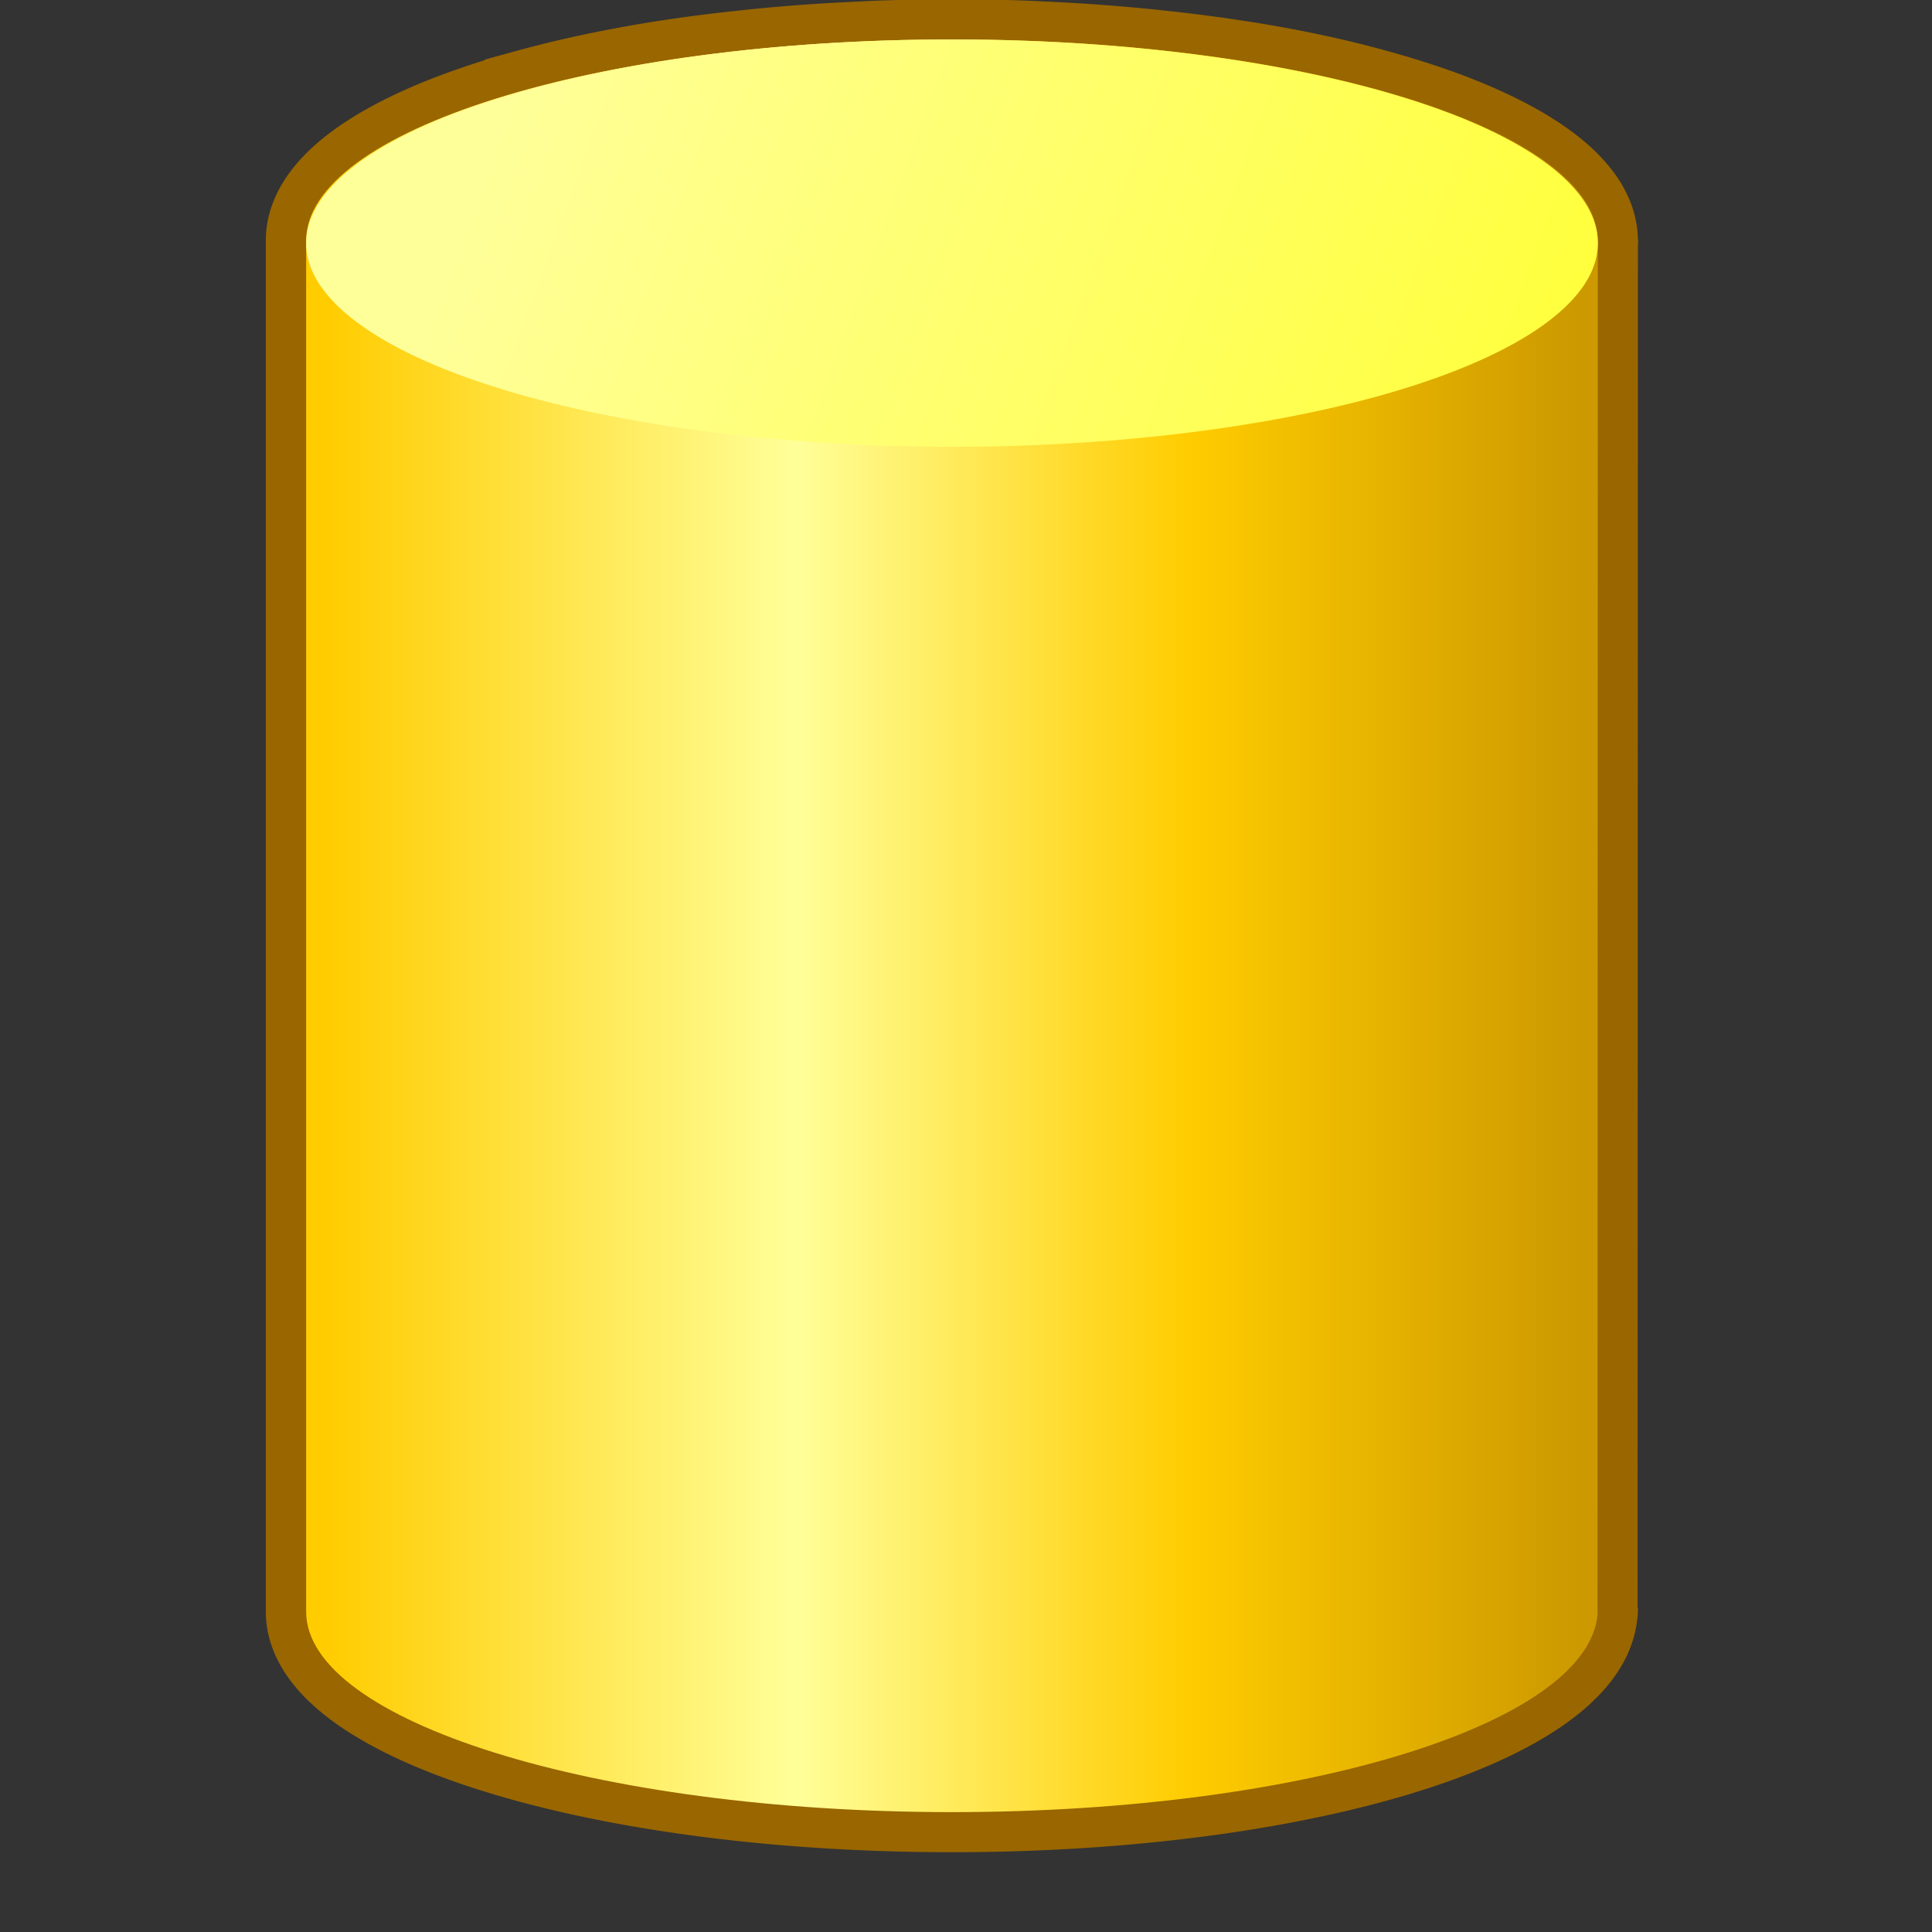 <?xml version="1.0" encoding="UTF-8" standalone="no"?>
<svg
   inkscape:export-ydpi="96"
   inkscape:export-xdpi="96"
   inkscape:export-filename="/media/klapeto/Αρχεία/WindowsXP Theme/Vectors/RASTER/database.png"
   width="48"
   height="48"
   viewBox="0 0 48 48"
   version="1.1"
   id="svg8"
   inkscape:version="1.3.2 (1:1.3.2+202311252150+091e20ef0f)"
   sodipodi:docname="database.svg"
   xmlns:inkscape="http://www.inkscape.org/namespaces/inkscape"
   xmlns:sodipodi="http://sodipodi.sourceforge.net/DTD/sodipodi-0.dtd"
   xmlns:xlink="http://www.w3.org/1999/xlink"
   xmlns="http://www.w3.org/2000/svg"
   xmlns:svg="http://www.w3.org/2000/svg"
   xmlns:rdf="http://www.w3.org/1999/02/22-rdf-syntax-ns#"
   xmlns:cc="http://creativecommons.org/ns#"
   xmlns:dc="http://purl.org/dc/elements/1.1/">
  <rect x="0" y="0" width="48" height="48" fill="#333333" stroke="none"/>
  <defs
     id="defs2">
    <linearGradient
       id="linearGradient1012"
       inkscape:collect="always">
      <stop
         id="stop1008"
         offset="0"
         style="stop-color:#ffcc00;stop-opacity:1" />
      <stop
         style="stop-color:#ffff99;stop-opacity:1"
         offset="0.375"
         id="stop1016" />
      <stop
         id="stop1023"
         offset="0.688"
         style="stop-color:#ffcc00;stop-opacity:1" />
      <stop
         id="stop1010"
         offset="1"
         style="stop-color:#cc9900;stop-opacity:1" />
    </linearGradient>
    <linearGradient
       id="linearGradient989"
       inkscape:collect="always">
      <stop
         id="stop985"
         offset="0"
         style="stop-color:#ffff00;stop-opacity:1" />
      <stop
         id="stop987"
         offset="1"
         style="stop-color:#ffff99;stop-opacity:1" />
    </linearGradient>
    <linearGradient
       inkscape:collect="always"
       xlink:href="#linearGradient1012"
       id="linearGradient1014-3"
       x1="-15.932"
       y1="25.481"
       x2="14.068"
       y2="25.481"
       gradientUnits="userSpaceOnUse"
       gradientTransform="matrix(1.058,0,0,1.058,37.575,-3.952)" />
    <linearGradient
       inkscape:collect="always"
       xlink:href="#linearGradient989"
       id="linearGradient991-1"
       x1="28.23"
       y1="22.032"
       x2="-12.092"
       y2="7.266"
       gradientUnits="userSpaceOnUse"
       gradientTransform="matrix(1.058,0,0,1.058,37.575,-3.952)" />
    <linearGradient
       inkscape:collect="always"
       xlink:href="#linearGradient1012"
       id="linearGradient2"
       gradientUnits="userSpaceOnUse"
       gradientTransform="matrix(1.037,0,0,1.037,37.206,-3.412)"
       x1="-15.932"
       y1="25.481"
       x2="14.068"
       y2="25.481" />
  </defs>
  <sodipodi:namedview
     inkscape:snap-intersection-paths="true"
     inkscape:object-paths="true"
     inkscape:snap-grids="true"
     inkscape:guide-bbox="true"
     showguides="false"
     id="base"
     pagecolor="#ffffff"
     bordercolor="#666666"
     borderopacity="1.0"
     inkscape:pageopacity="0.0"
     inkscape:pageshadow="2"
     inkscape:zoom="14.990513"
     inkscape:cx="0.66708858"
     inkscape:cy="29.185125"
     inkscape:document-units="px"
     inkscape:current-layer="layer1"
     inkscape:document-rotation="0"
     showgrid="false"
     units="px"
     inkscape:window-width="3840"
     inkscape:window-height="2056"
     inkscape:window-x="3840"
     inkscape:window-y="0"
     inkscape:window-maximized="1"
     inkscape:snap-bbox="true"
     inkscape:bbox-nodes="true"
     fit-margin-top="0"
     fit-margin-left="0"
     fit-margin-right="0"
     fit-margin-bottom="0"
     inkscape:bbox-paths="false"
     inkscape:pagecheckerboard="0"
     inkscape:showpageshadow="2"
     inkscape:deskcolor="#d1d1d1">
    <inkscape:grid
       type="xygrid"
       id="grid1504"
       originx="0"
       originy="0"
       spacingy="1"
       spacingx="1"
       units="px"
       visible="false" />
    <inkscape:grid
       type="xygrid"
       id="grid1507"
       spacingx="0.5"
       spacingy="0.5"
       originx="0"
       originy="0"
       units="px"
       visible="false" />
  </sodipodi:namedview>
  <g
     inkscape:label="Layer 1"
     inkscape:groupmode="layer"
     id="layer1"
     transform="translate(-12.568)">
    <path
       id="path1"
       style="fill:url(#linearGradient2);fill-opacity:1;fill-rule:evenodd;stroke:#996600;stroke-width:2;stroke-linecap:round;stroke-miterlimit:4;stroke-dasharray:none;stroke-opacity:1"
       d="m 36.219,0.98 c -0.624,0 -1.236,0.015 -1.841,0.036 a 16.045,5.06 0 0 0 -0.383,0.019 c -0.474,0.021 -0.943,0.047 -1.403,0.08 a 16.045,5.06 0 0 0 -0.507,0.04 c -0.435,0.036 -0.861,0.079 -1.28,0.126 a 16.045,5.06 0 0 0 -0.456,0.052 c -0.543,0.067 -1.074,0.141 -1.587,0.226 -0.575,0.095 -1.128,0.201 -1.659,0.316 -0.524,0.114 -1.019,0.238 -1.495,0.369 a 16.045,5.06 0 0 0 -0.065,0.019 c -3.288,0.919 -5.371,2.248 -5.371,3.715 v 0.061 34.001 c 0,2.713 7.185,4.978 16.047,4.978 8.735,0 15.834,-2.202 16.035,-4.942 l 0.008,-34.011 a 16.045,5.06 0 0 0 0.002,-0.027 16.045,5.06 0 0 0 -0.002,-0.01 V 5.989 C 52.263,4.728 50.731,3.571 48.229,2.685 47.827,2.543 47.4,2.409 46.949,2.281 A 16.045,5.06 0 0 0 46.782,2.234 C 46.32,2.107 45.841,1.986 45.334,1.876 44.816,1.763 44.278,1.661 43.718,1.568 a 16.045,5.06 0 0 0 -0.212,-0.033 C 43.043,1.461 42.567,1.394 42.08,1.334 A 16.045,5.06 0 0 0 41.645,1.284 C 41.22,1.236 40.787,1.193 40.346,1.156 A 16.045,5.06 0 0 0 39.846,1.116 c -0.463,-0.034 -0.933,-0.061 -1.411,-0.082 A 16.045,5.06 0 0 0 38.06,1.016 C 37.455,0.994 36.843,0.98 36.219,0.98 Z m 16.035,39.098 v 0.048 l 0.01,-0.167 c 0,0.04 -0.007,0.079 -0.01,0.119 z" />
    <g
       id="g1"
       transform="matrix(0.98,0,0,0.98,0.385,0.461)">
      <path
         id="path1006-6"
         style="fill:url(#linearGradient1014-3);fill-opacity:1;fill-rule:evenodd;stroke:none;stroke-width:1;stroke-linecap:round;stroke-miterlimit:4;stroke-dasharray:none"
         d="m 52.941,40.307 c 0,2.852 -7.331,5.163 -16.374,5.163 -9.043,0 -16.374,-2.312 -16.374,-5.08 V 5.63 c 0,-2.789 7.331,-5.101 16.374,-5.101 9.043,0 16.374,2.312 16.372,5.11 l -0.007,34.837"
         sodipodi:nodetypes="csccscc" />
      <path
         id="ellipse983-2"
         style="fill:url(#linearGradient991-1);fill-opacity:1;fill-rule:evenodd;stroke:none;stroke-width:1;stroke-linecap:round;stroke-miterlimit:4;stroke-dasharray:none"
         d="M 52.941,5.693 A 16.374,5.163 0 0 1 36.567,10.856 16.374,5.163 0 0 1 20.193,5.693 16.374,5.163 0 0 1 36.567,0.53 16.374,5.163 0 0 1 52.941,5.693" />
    </g>
  </g>
</svg>
